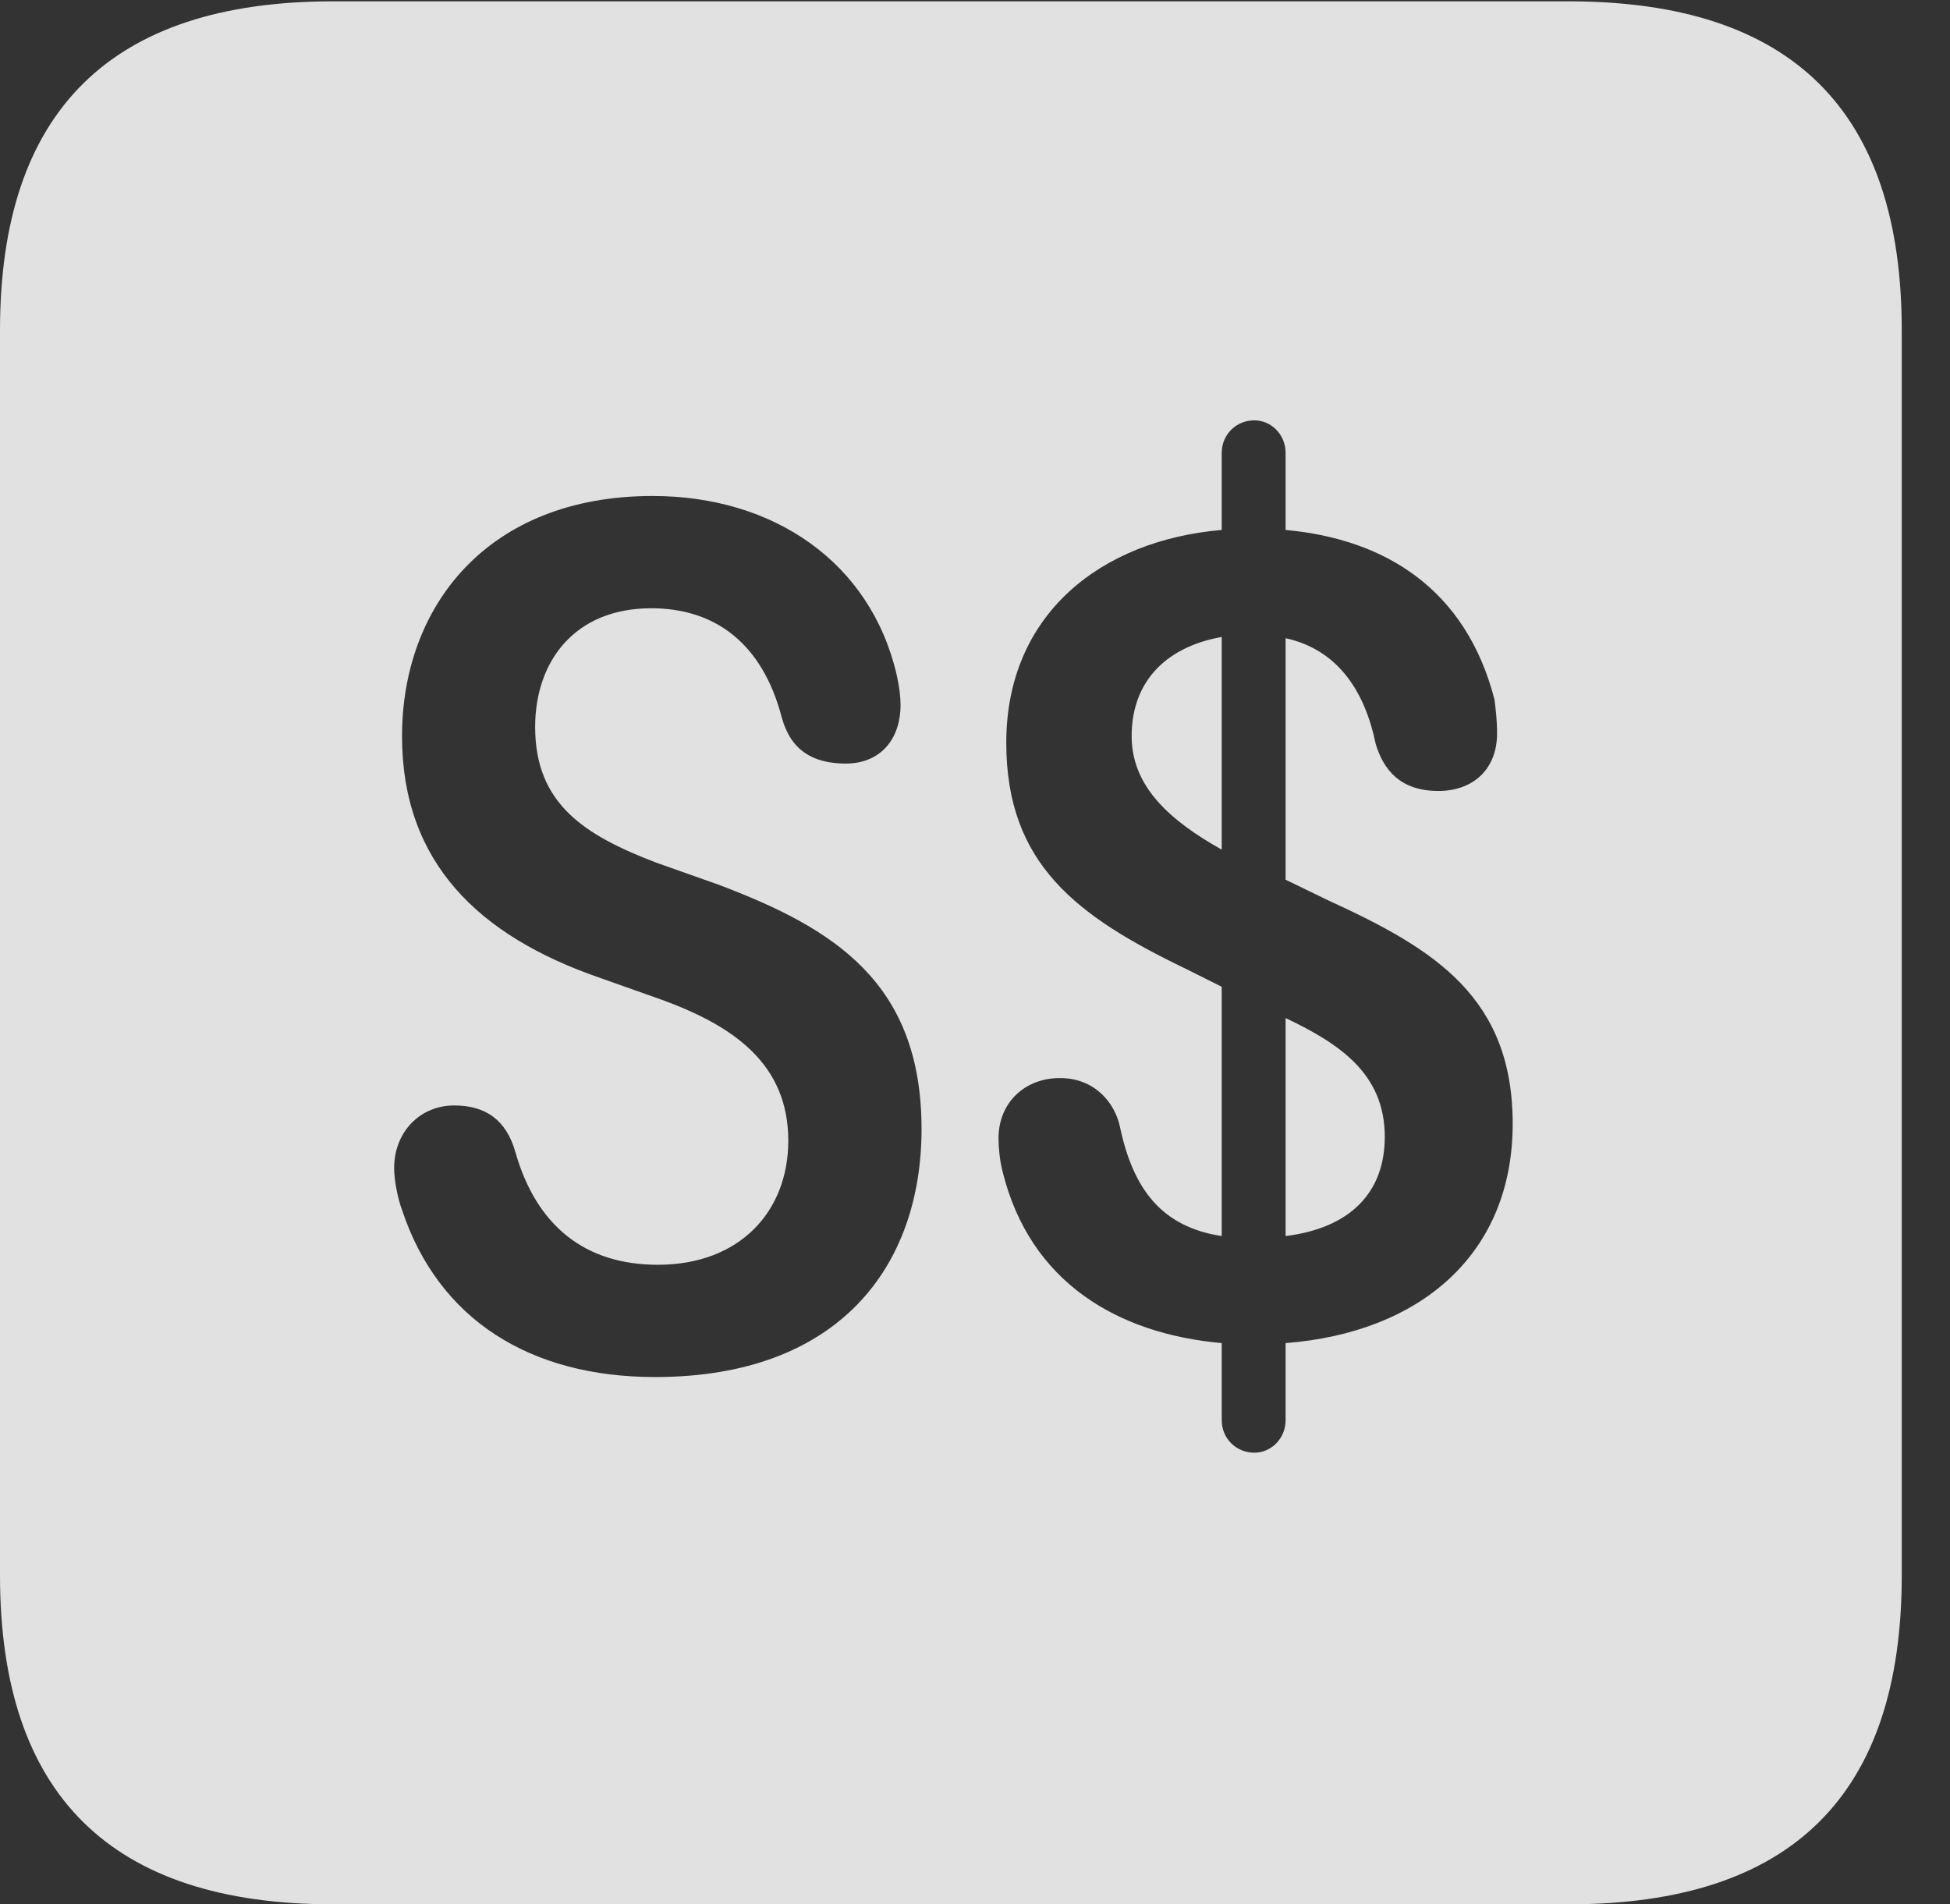 <?xml version="1.0" encoding="UTF-8"?>
<!--Generator: Apple Native CoreSVG 326-->
<!DOCTYPE svg
PUBLIC "-//W3C//DTD SVG 1.1//EN"
       "http://www.w3.org/Graphics/SVG/1.1/DTD/svg11.dtd">
<svg version="1.1" xmlns="http://www.w3.org/2000/svg" xmlns:xlink="http://www.w3.org/1999/xlink" viewBox="0 0 14.59 14.248">
 <rect x="0" y="0" width="14.59" height="14.248" fill="#333333" stroke="none"/>
 <g>
  <rect height="14.248" opacity="0" width="14.59" x="0" y="0"/>
  <path d="M14.229 2.471L14.229 11.787C14.229 13.428 13.408 14.248 11.738 14.248L2.49 14.248C0.83 14.248 0 13.428 0 11.787L0 2.471C0 0.83 0.83 0.01 2.49 0.01L11.738 0.01C13.408 0.01 14.229 0.83 14.229 2.471ZM9.141 3.389L9.141 3.965C8.232 4.043 7.529 4.6 7.529 5.557C7.529 6.465 8.057 6.855 8.867 7.246L9.141 7.383L9.141 9.248C8.691 9.18 8.477 8.896 8.379 8.428C8.34 8.252 8.193 8.066 7.93 8.066C7.666 8.066 7.471 8.252 7.471 8.516C7.471 8.584 7.48 8.682 7.5 8.76C7.705 9.6 8.369 9.98 9.141 10.049L9.141 10.625C9.141 10.762 9.248 10.869 9.385 10.869C9.512 10.869 9.619 10.762 9.619 10.625L9.619 10.049C10.625 9.971 11.318 9.385 11.318 8.408C11.318 7.461 10.732 7.1 9.941 6.738L9.619 6.582L9.619 4.775C10.02 4.863 10.215 5.186 10.293 5.566C10.352 5.762 10.479 5.918 10.762 5.918C11.025 5.918 11.201 5.752 11.201 5.488C11.201 5.381 11.191 5.312 11.182 5.234C10.967 4.404 10.361 4.033 9.619 3.965L9.619 3.389C9.619 3.252 9.512 3.145 9.385 3.145C9.248 3.145 9.141 3.252 9.141 3.389ZM3.008 5.508C3.008 6.455 3.584 7.002 4.482 7.314L4.951 7.48C5.488 7.676 5.898 7.959 5.898 8.535C5.898 9.062 5.537 9.463 4.922 9.463C4.375 9.463 4.014 9.17 3.857 8.623C3.789 8.379 3.633 8.271 3.398 8.271C3.145 8.271 2.949 8.467 2.949 8.74C2.949 8.838 2.979 8.975 3.008 9.053C3.281 9.873 3.965 10.303 4.902 10.303C6.279 10.303 6.895 9.473 6.895 8.447C6.895 7.344 6.23 6.943 5.381 6.621L4.912 6.455C4.375 6.25 4.004 6.016 4.004 5.439C4.004 4.951 4.297 4.551 4.873 4.551C5.342 4.551 5.703 4.805 5.85 5.371C5.918 5.615 6.084 5.713 6.328 5.713C6.582 5.713 6.738 5.537 6.738 5.273C6.738 5.215 6.729 5.137 6.709 5.049C6.514 4.209 5.791 3.711 4.883 3.711C3.643 3.711 3.008 4.541 3.008 5.508ZM10.361 8.506C10.361 8.926 10.098 9.189 9.619 9.248L9.619 7.617C10.029 7.812 10.361 8.037 10.361 8.506ZM9.141 6.357C8.76 6.143 8.467 5.889 8.467 5.508C8.467 5.078 8.75 4.834 9.141 4.766Z" fill="white" fill-opacity="0.85"/>
 </g>
</svg>

